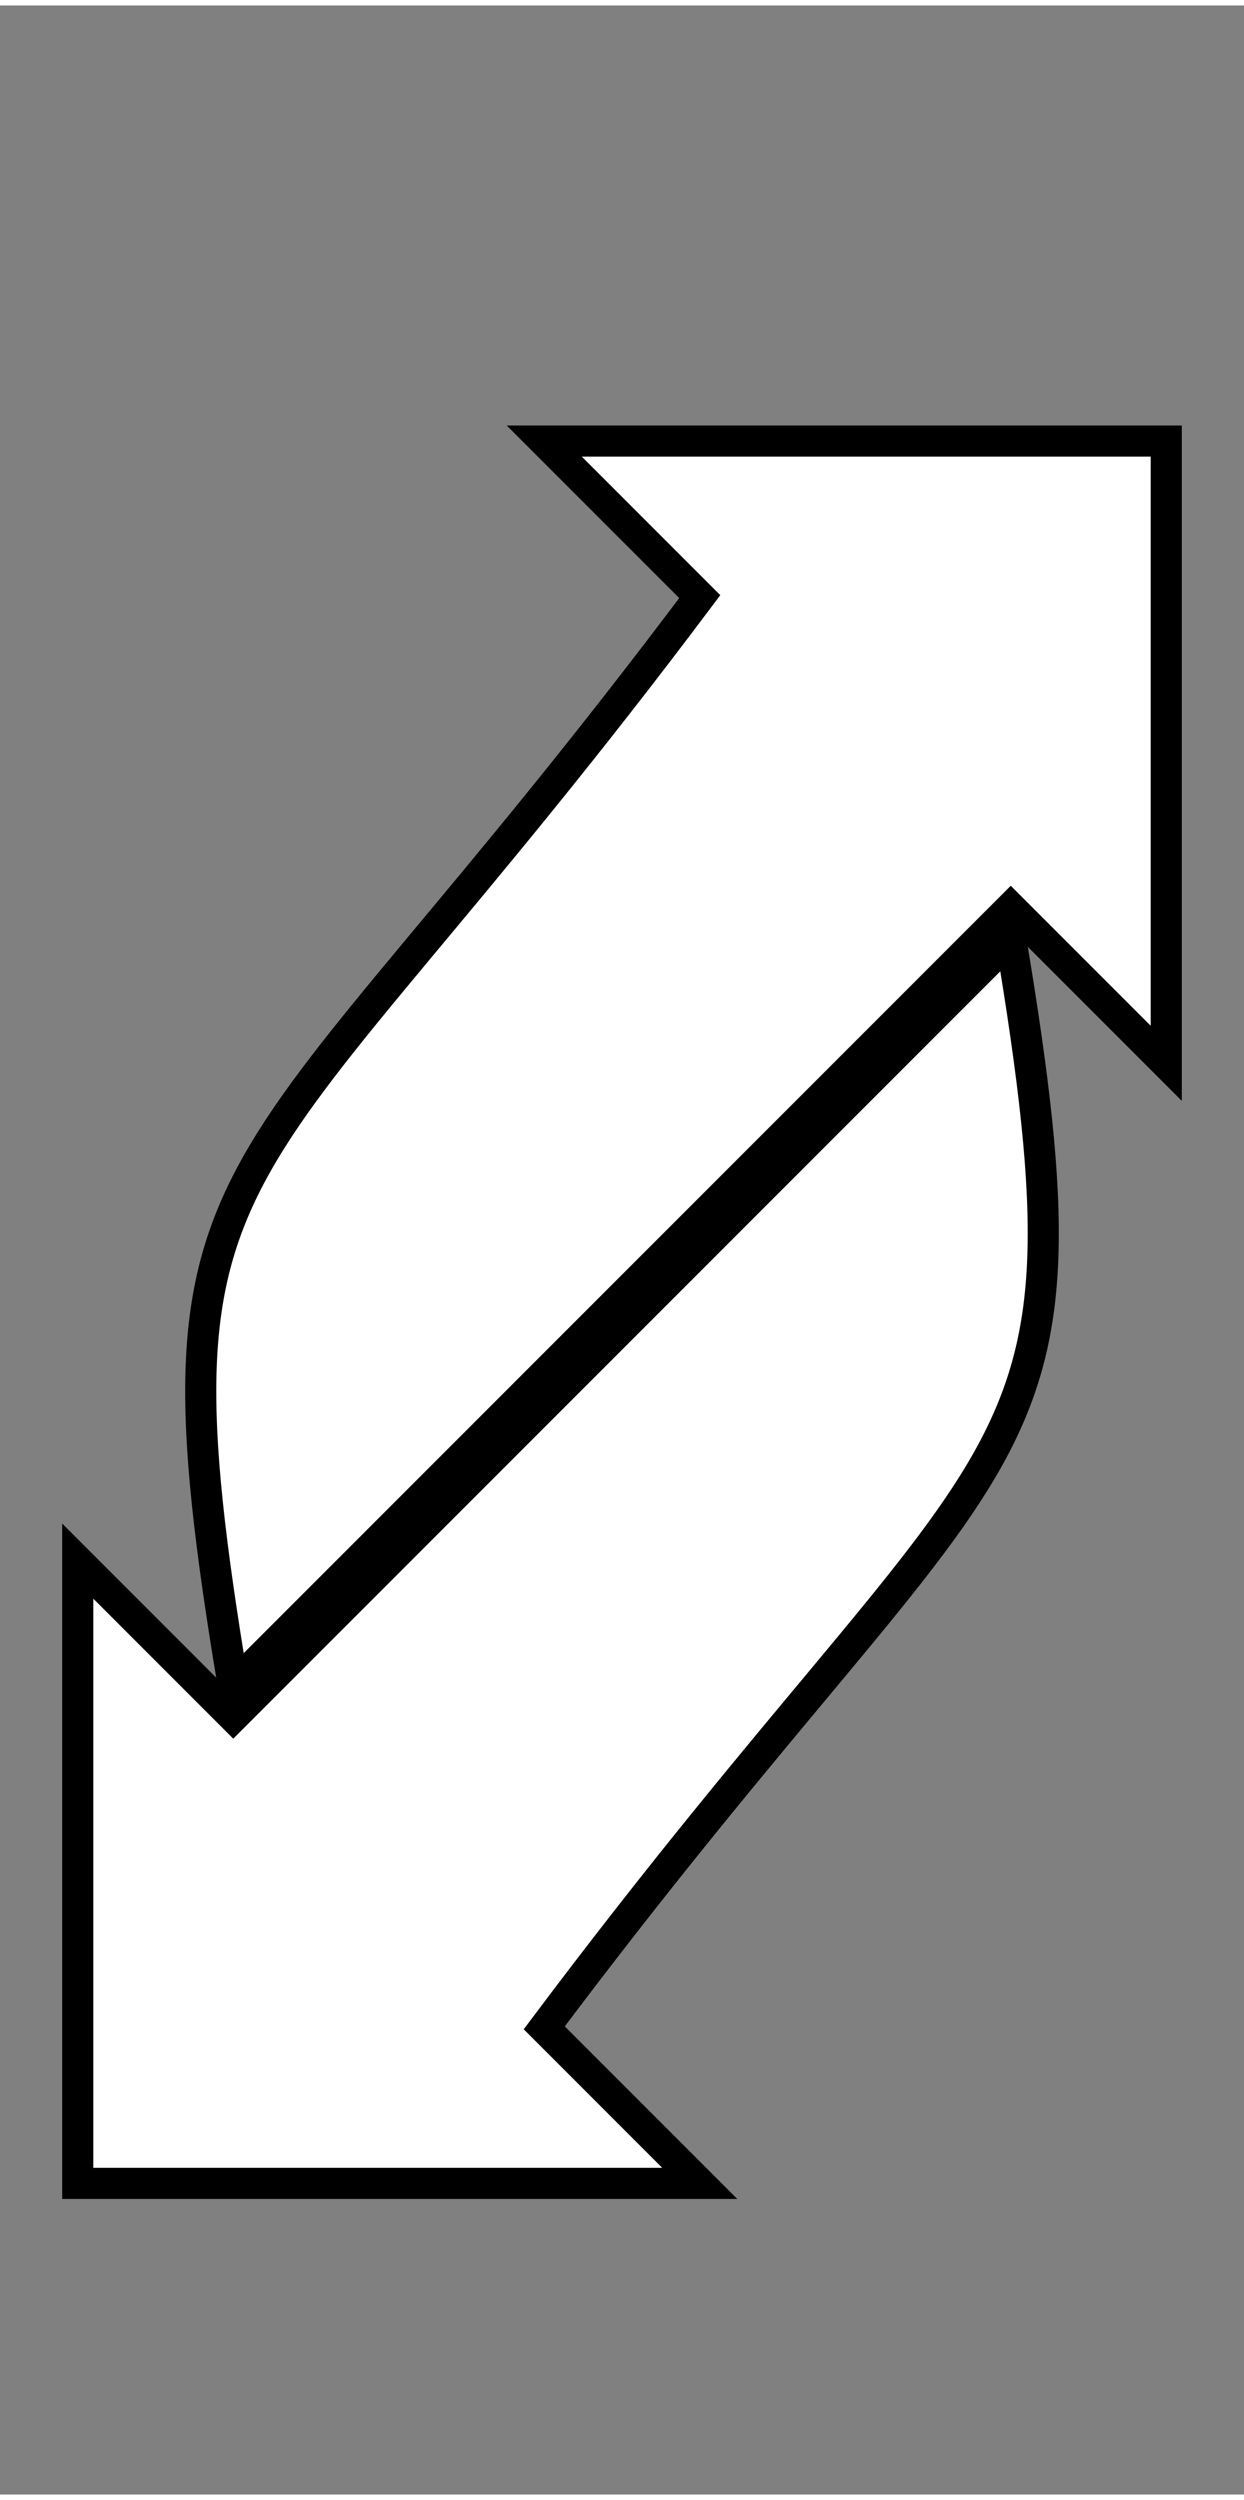 <svg xmlns="http://www.w3.org/2000/svg" xmlns:xlink="http://www.w3.org/1999/xlink" width="40.043" height="80.438" viewBox="0 0 40 80">
  <rect x="0" y="0" width="40" height="80" fill="#808080" stroke="none"/>
  <path fill="white" stroke="black" d="M 17.5,14 l 20,0 0,20 -5,-5 -25,25 c -3,-18 0,-15 15,-35 Z" />
  <path fill="white" stroke="black" d="M 22.5,70 l -20,0 0,-20 5,5 25,-25 c 3,18 0,15 -15,35 Z" />
</svg>